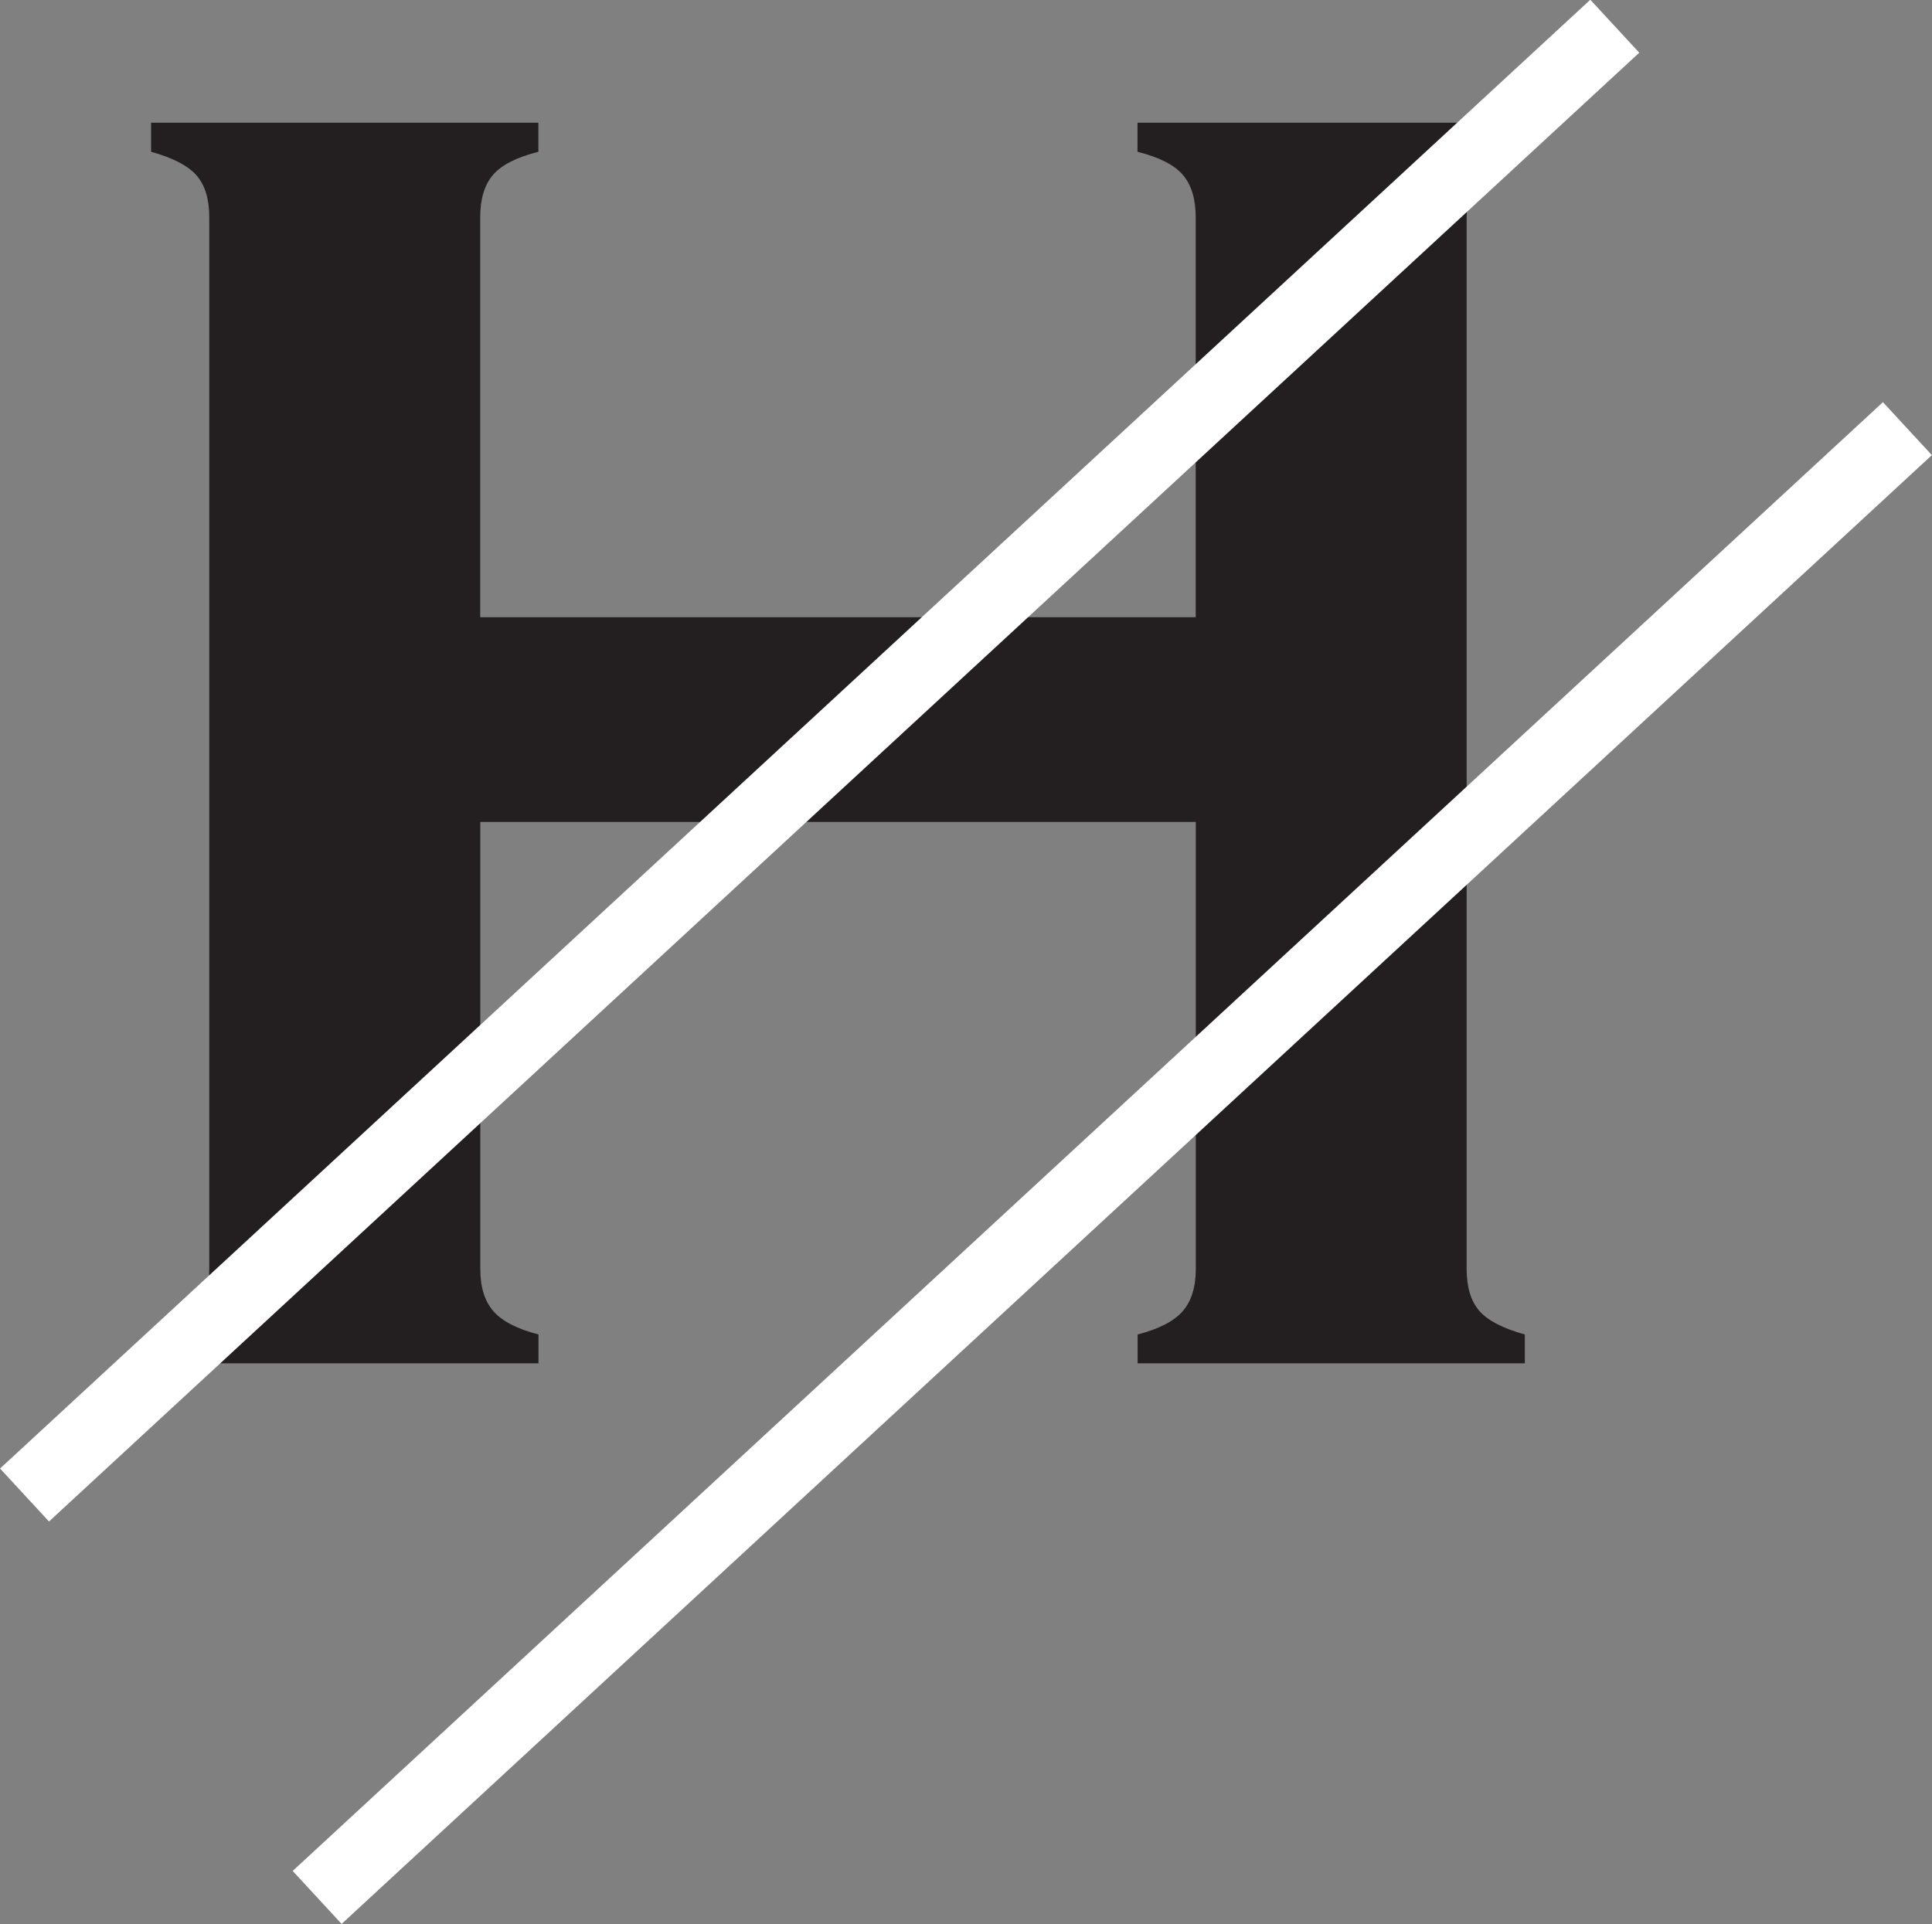 <svg id="Layer_1" data-name="Layer 1" xmlns="http://www.w3.org/2000/svg" viewBox="0 0 401.8 400.22"><rect x="0" y="0" width="401.8" height="400.22" fill="#808080" stroke="none"/><defs><style>.cls-1{fill:#231f20;}.cls-2{fill:#fff;}</style></defs><path class="cls-1" d="M510.27,307H361.47v93q0,5.67,2.74,8.79t9.36,4.82v6H293v-6q6.81-1.89,9.46-4.91t2.64-8.7V181.23q0-5.67-2.64-8.7T293,167.61v-6.05h80.55v6.05q-6.81,1.71-9.46,4.83t-2.64,8.79v83.19h148.8V181.23q0-5.67-2.65-8.79t-9.45-4.83v-6.05h80.55v6.05q-6.81,1.9-9.46,4.92t-2.64,8.7V400q0,5.67,2.64,8.7t9.46,4.91v6H498.17v-6q6.61-1.69,9.36-4.82c1.82-2.08,2.74-5,2.74-8.79Z" transform="translate(-261.58 -136.04)"/><rect class="cls-2" x="206.93" y="286.79" width="450.24" height="15" transform="translate(-346.59 235.2) rotate(-42.73)"/><rect class="cls-2" x="267.79" y="370.5" width="450.24" height="15" transform="translate(-387.24 298.71) rotate(-42.73)"/></svg>
